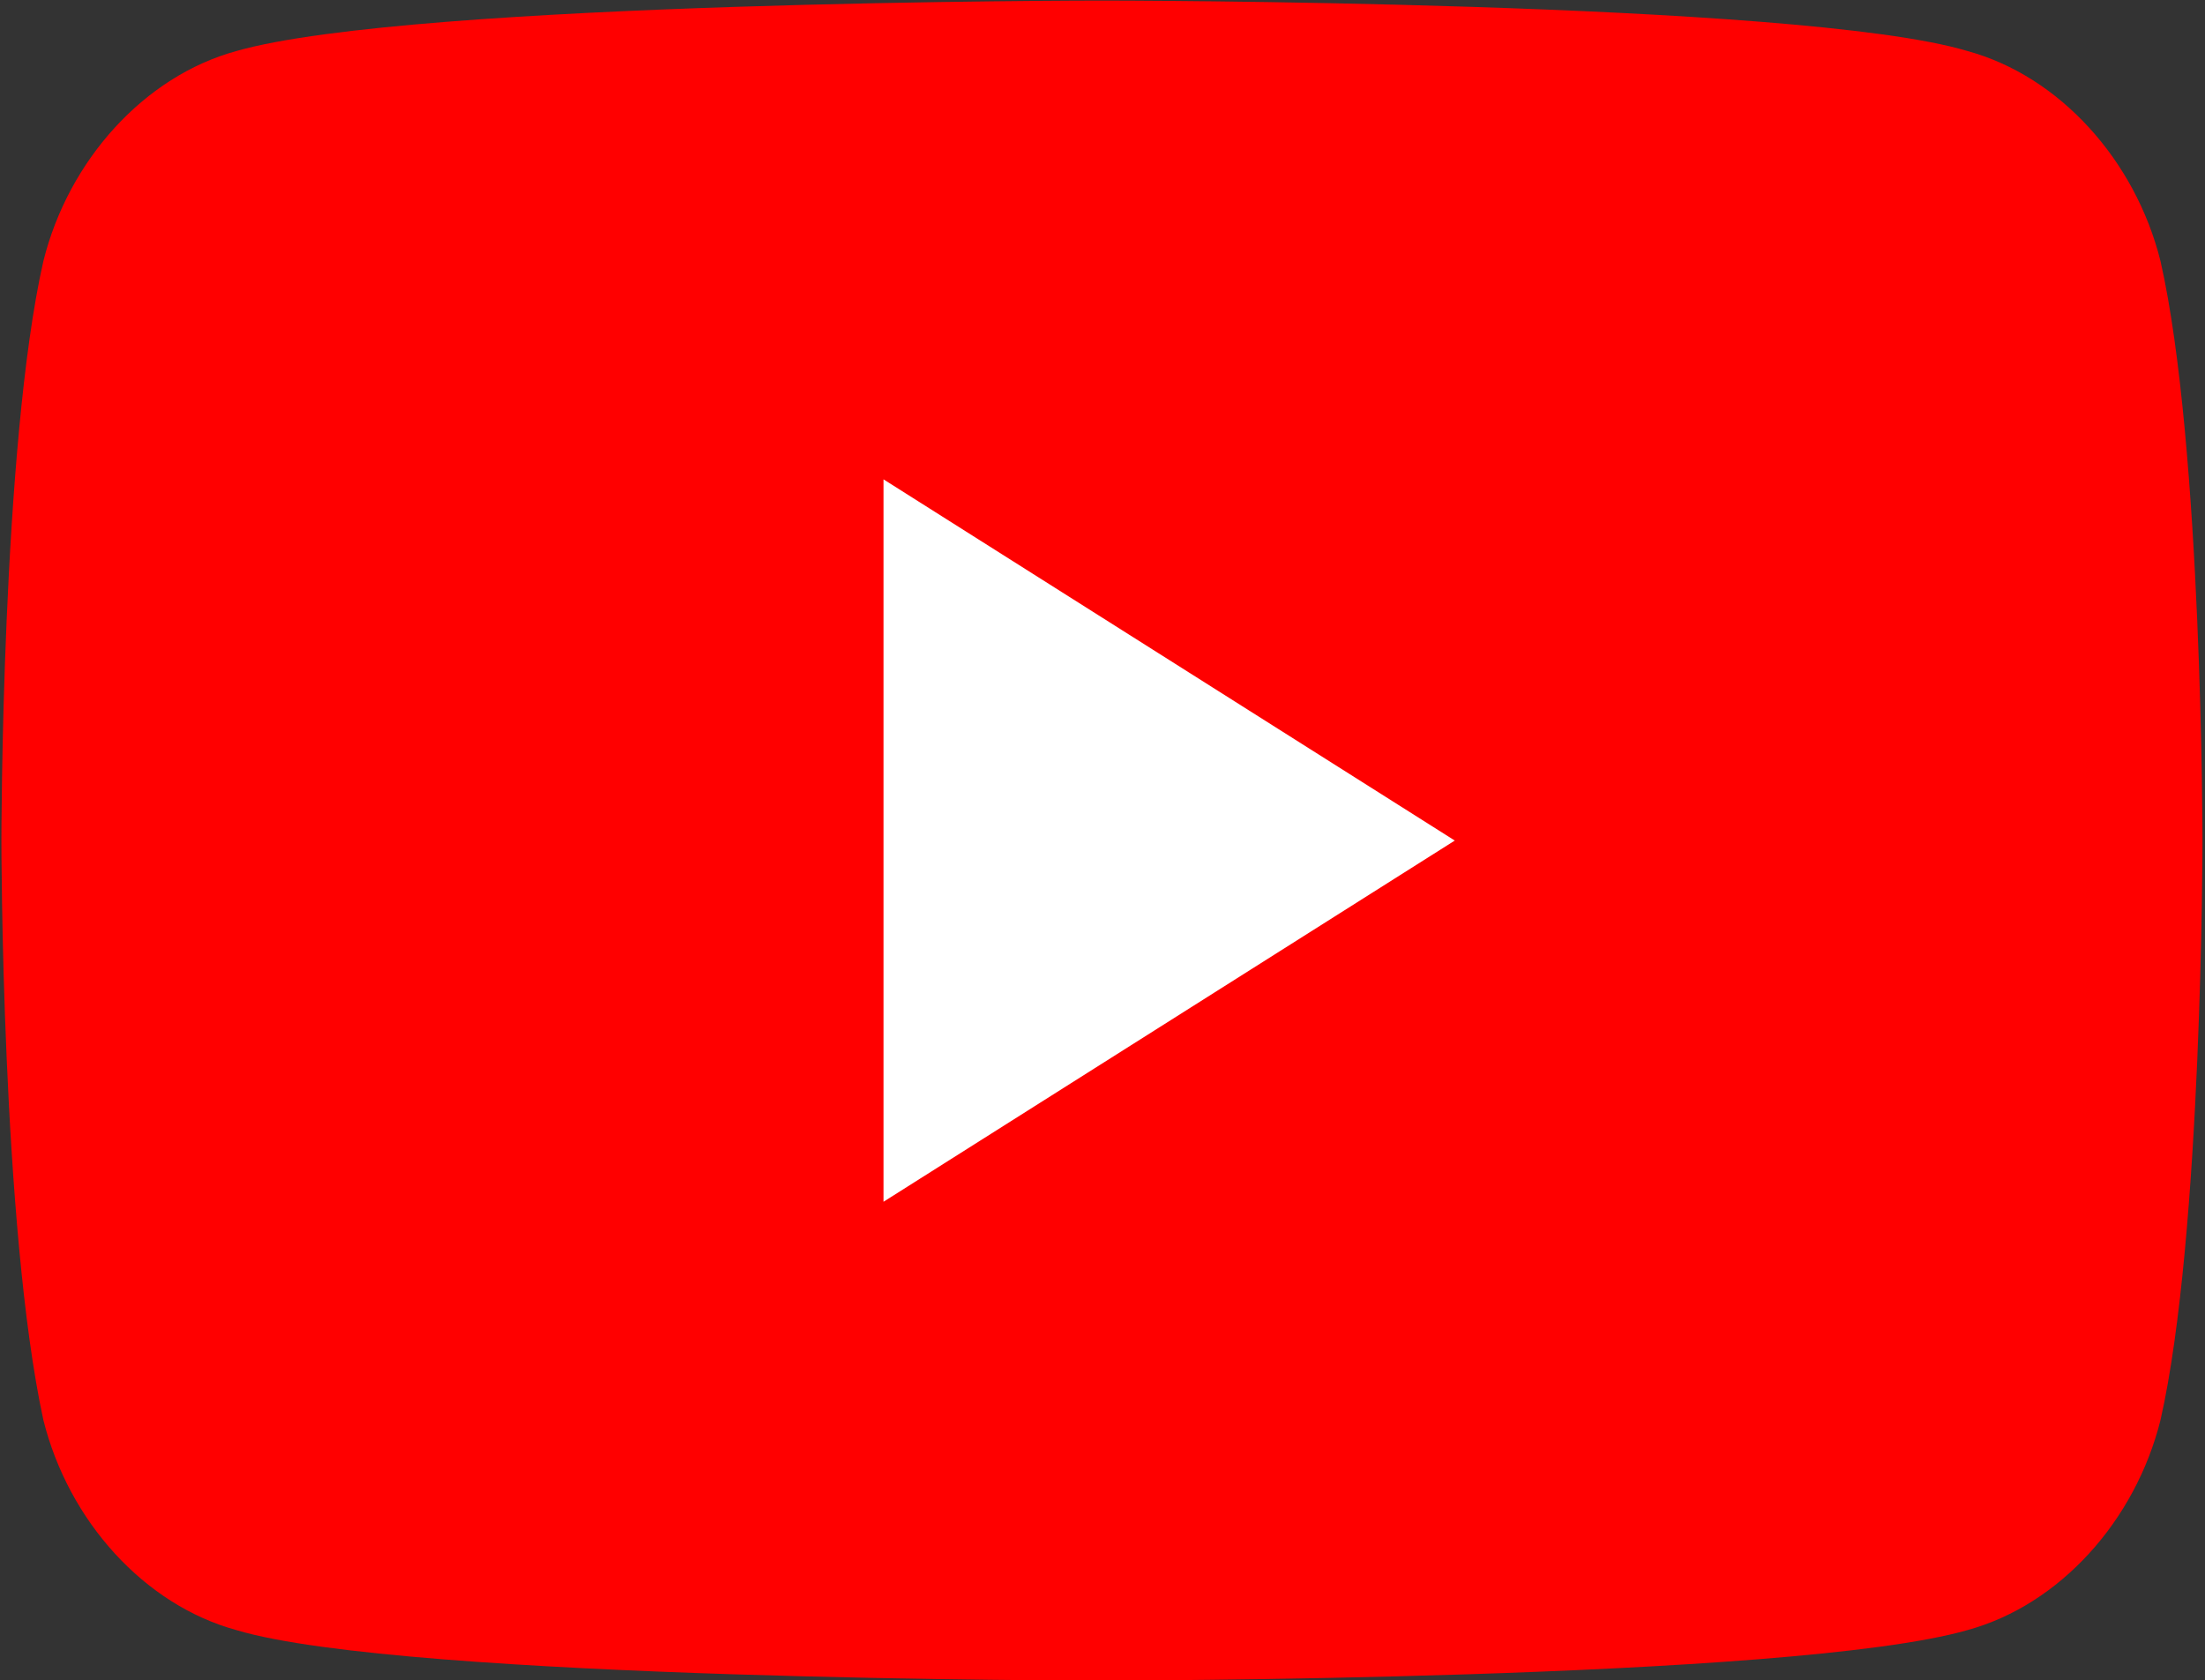 <?xml version="1.0" encoding="utf-8"?>
<!-- Generator: Adobe Illustrator 24.0.2, SVG Export Plug-In . SVG Version: 6.00 Build 0)  -->
<svg version="1.1" id="Layer_1" xmlns="http://www.w3.org/2000/svg" xmlns:xlink="http://www.w3.org/1999/xlink" x="0px" y="0px"
	 viewBox="0 0 150 114.3" style="enable-background:new 0 0 150 114.3;" xml:space="preserve">
<rect x="0" y="0" width="150" height="114.3" fill="#333333" stroke="none"/>
<style type="text/css">
	.st0{fill:#FF0000;}
	.st1{fill:#FFFFFF;}
</style>
<g transform="matrix(5.715, 0, 0, 5.715, 409.289, 277.787)">
	<g>
		<path class="st0" d="M-45.9-45.5c-0.3-1.2-1.2-2.2-2.3-2.5c-2-0.6-10.3-0.6-10.3-0.6s-8.2,0-10.3,0.6c-1.1,0.3-2,1.3-2.3,2.5
			c-0.5,2.2-0.5,6.9-0.5,6.9s0,4.6,0.5,6.9c0.3,1.2,1.2,2.2,2.3,2.5c2,0.6,10.3,0.6,10.3,0.6s8.2,0,10.3-0.6c1.1-0.3,2-1.3,2.3-2.5
			c0.5-2.2,0.5-6.9,0.5-6.9S-45.4-43.3-45.9-45.5z"/>
		<path class="st1" d="M-61.1-34.3l6.8-4.3l-6.8-4.3V-34.3z"/>
	</g>
</g>
</svg>
